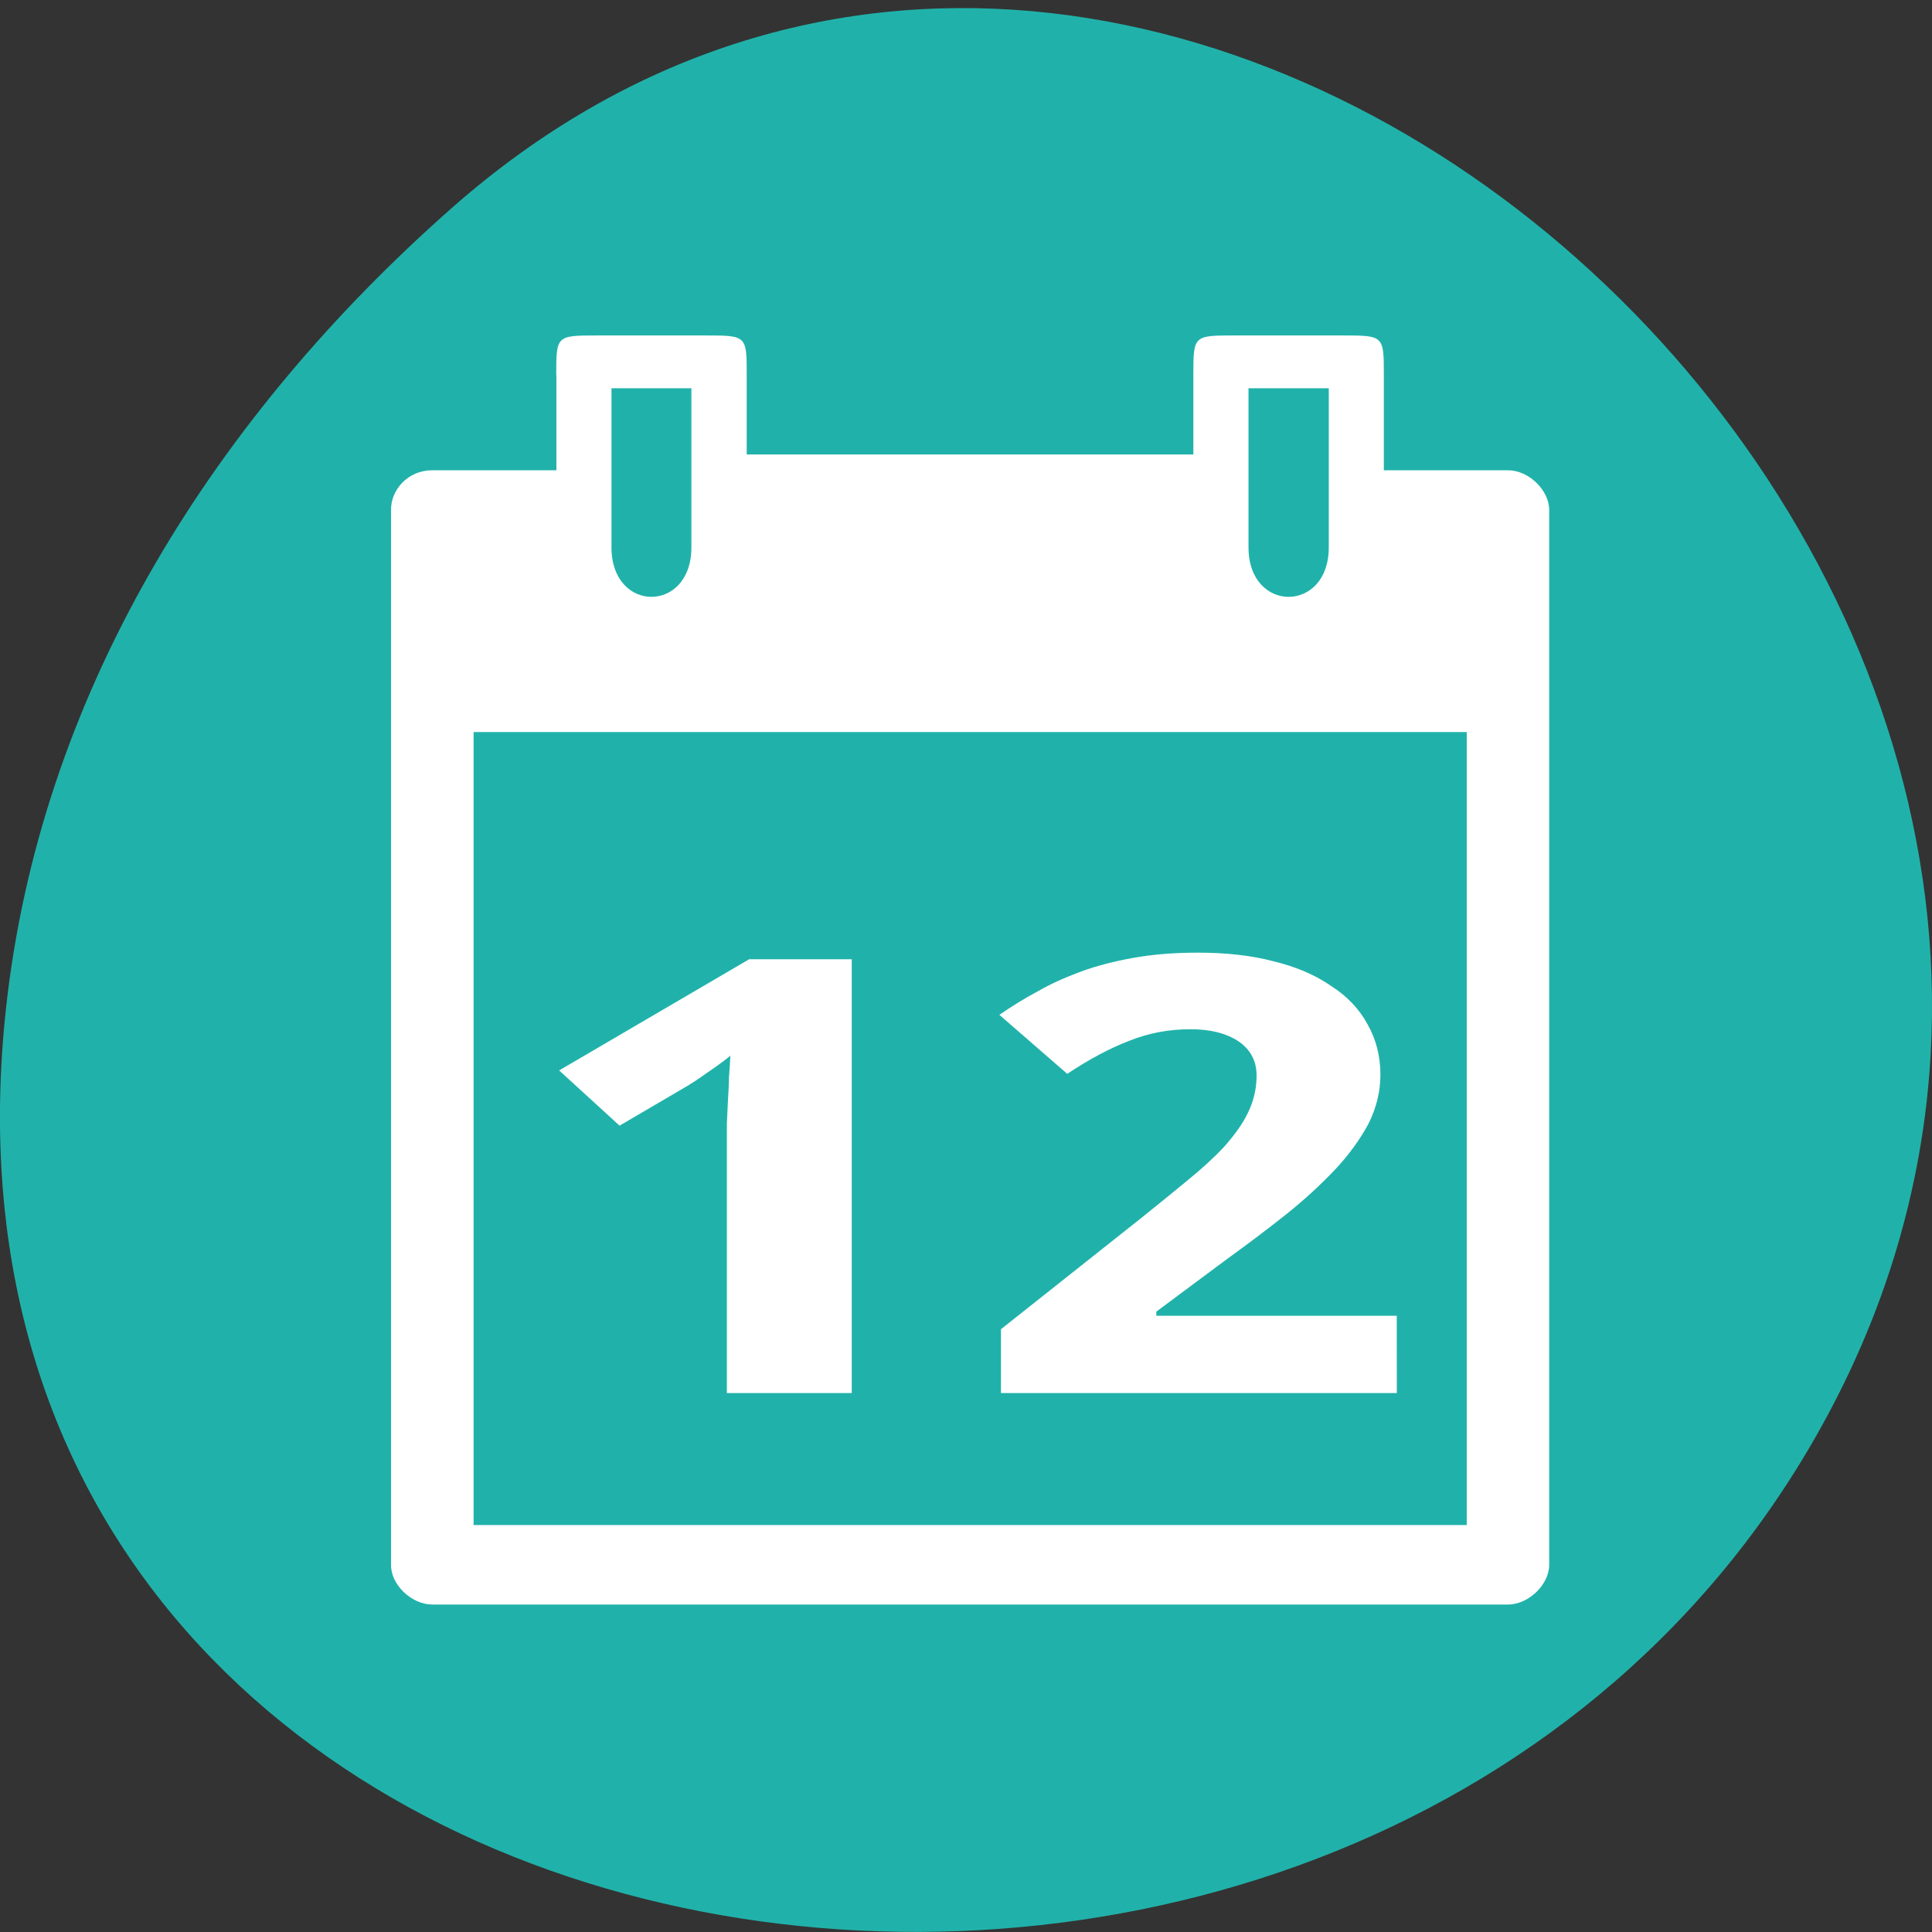 <svg xmlns="http://www.w3.org/2000/svg" viewBox="0 0 22 22"><rect x="0" y="0" width="22" height="22" fill="#333333" stroke="none"/><path d="m 5.137 2.375 c 8.184 -7.227 20.777 4.176 15.688 13.715 c -5.148 9.648 -22.19 7.078 -20.738 -4.77 c 0.434 -3.527 2.379 -6.586 5.05 -8.945" fill="#20b2aa"/><g fill="#fff"><path d="m 6.336 4.273 v 1.082 h -1.414 c -0.281 0 -0.473 0.227 -0.469 0.453 v 12.01 c -0.004 0.227 0.234 0.453 0.469 0.453 h 12.25 c 0.234 0 0.469 -0.227 0.469 -0.453 v -12.01 c 0 -0.227 -0.234 -0.453 -0.469 -0.453 h -1.414 v -1.082 c 0 -0.453 0 -0.453 -0.473 -0.453 h -1.223 c -0.473 0 -0.473 0 -0.473 0.453 v 0.902 h -5.086 v -0.902 c 0 -0.453 0 -0.453 -0.473 -0.453 h -1.223 c -0.473 0 -0.473 0 -0.473 0.453 m 0.629 0.148 h 0.91 v 1.813 c 0 0.75 -0.91 0.75 -0.91 0 m 7.254 -1.813 h 0.914 v 1.813 c 0 0.75 -0.914 0.75 -0.914 0 m -8.824 2.102 h 11.309 v 9.03 h -11.309"/><path d="m 9.699 15.863 h -1.422 v -2.859 c 0 -0.059 0 -0.129 0 -0.211 c 0.004 -0.082 0.008 -0.168 0.012 -0.254 c 0.004 -0.094 0.012 -0.184 0.012 -0.273 c 0.008 -0.09 0.012 -0.172 0.016 -0.246 c -0.016 0.016 -0.043 0.035 -0.078 0.063 c -0.039 0.027 -0.078 0.059 -0.125 0.09 c -0.047 0.031 -0.094 0.066 -0.141 0.098 c -0.051 0.035 -0.098 0.066 -0.145 0.094 l -0.773 0.453 l -0.688 -0.629 l 2.164 -1.266 h 1.168"/><path d="m 15.906 15.863 h -4.508 v -0.727 l 1.582 -1.254 c 0.199 -0.16 0.379 -0.305 0.539 -0.438 c 0.164 -0.133 0.305 -0.262 0.422 -0.387 c 0.113 -0.129 0.207 -0.254 0.27 -0.387 c 0.063 -0.129 0.098 -0.27 0.098 -0.422 c 0 -0.168 -0.07 -0.297 -0.207 -0.391 c -0.137 -0.09 -0.316 -0.137 -0.547 -0.137 c -0.242 0 -0.477 0.043 -0.699 0.133 c -0.223 0.086 -0.457 0.211 -0.703 0.375 l -0.773 -0.672 c 0.137 -0.094 0.281 -0.184 0.434 -0.266 c 0.148 -0.086 0.316 -0.16 0.496 -0.227 c 0.18 -0.066 0.379 -0.117 0.598 -0.156 c 0.219 -0.039 0.461 -0.059 0.73 -0.059 c 0.32 0 0.609 0.031 0.863 0.098 c 0.258 0.063 0.477 0.156 0.656 0.281 c 0.184 0.117 0.32 0.262 0.414 0.434 c 0.098 0.172 0.148 0.363 0.148 0.578 c 0 0.195 -0.047 0.379 -0.137 0.559 c -0.094 0.176 -0.219 0.348 -0.379 0.52 c -0.16 0.168 -0.344 0.34 -0.555 0.508 c -0.211 0.168 -0.434 0.336 -0.672 0.508 l -0.809 0.602 v 0.047 h 2.738"/></g></svg>